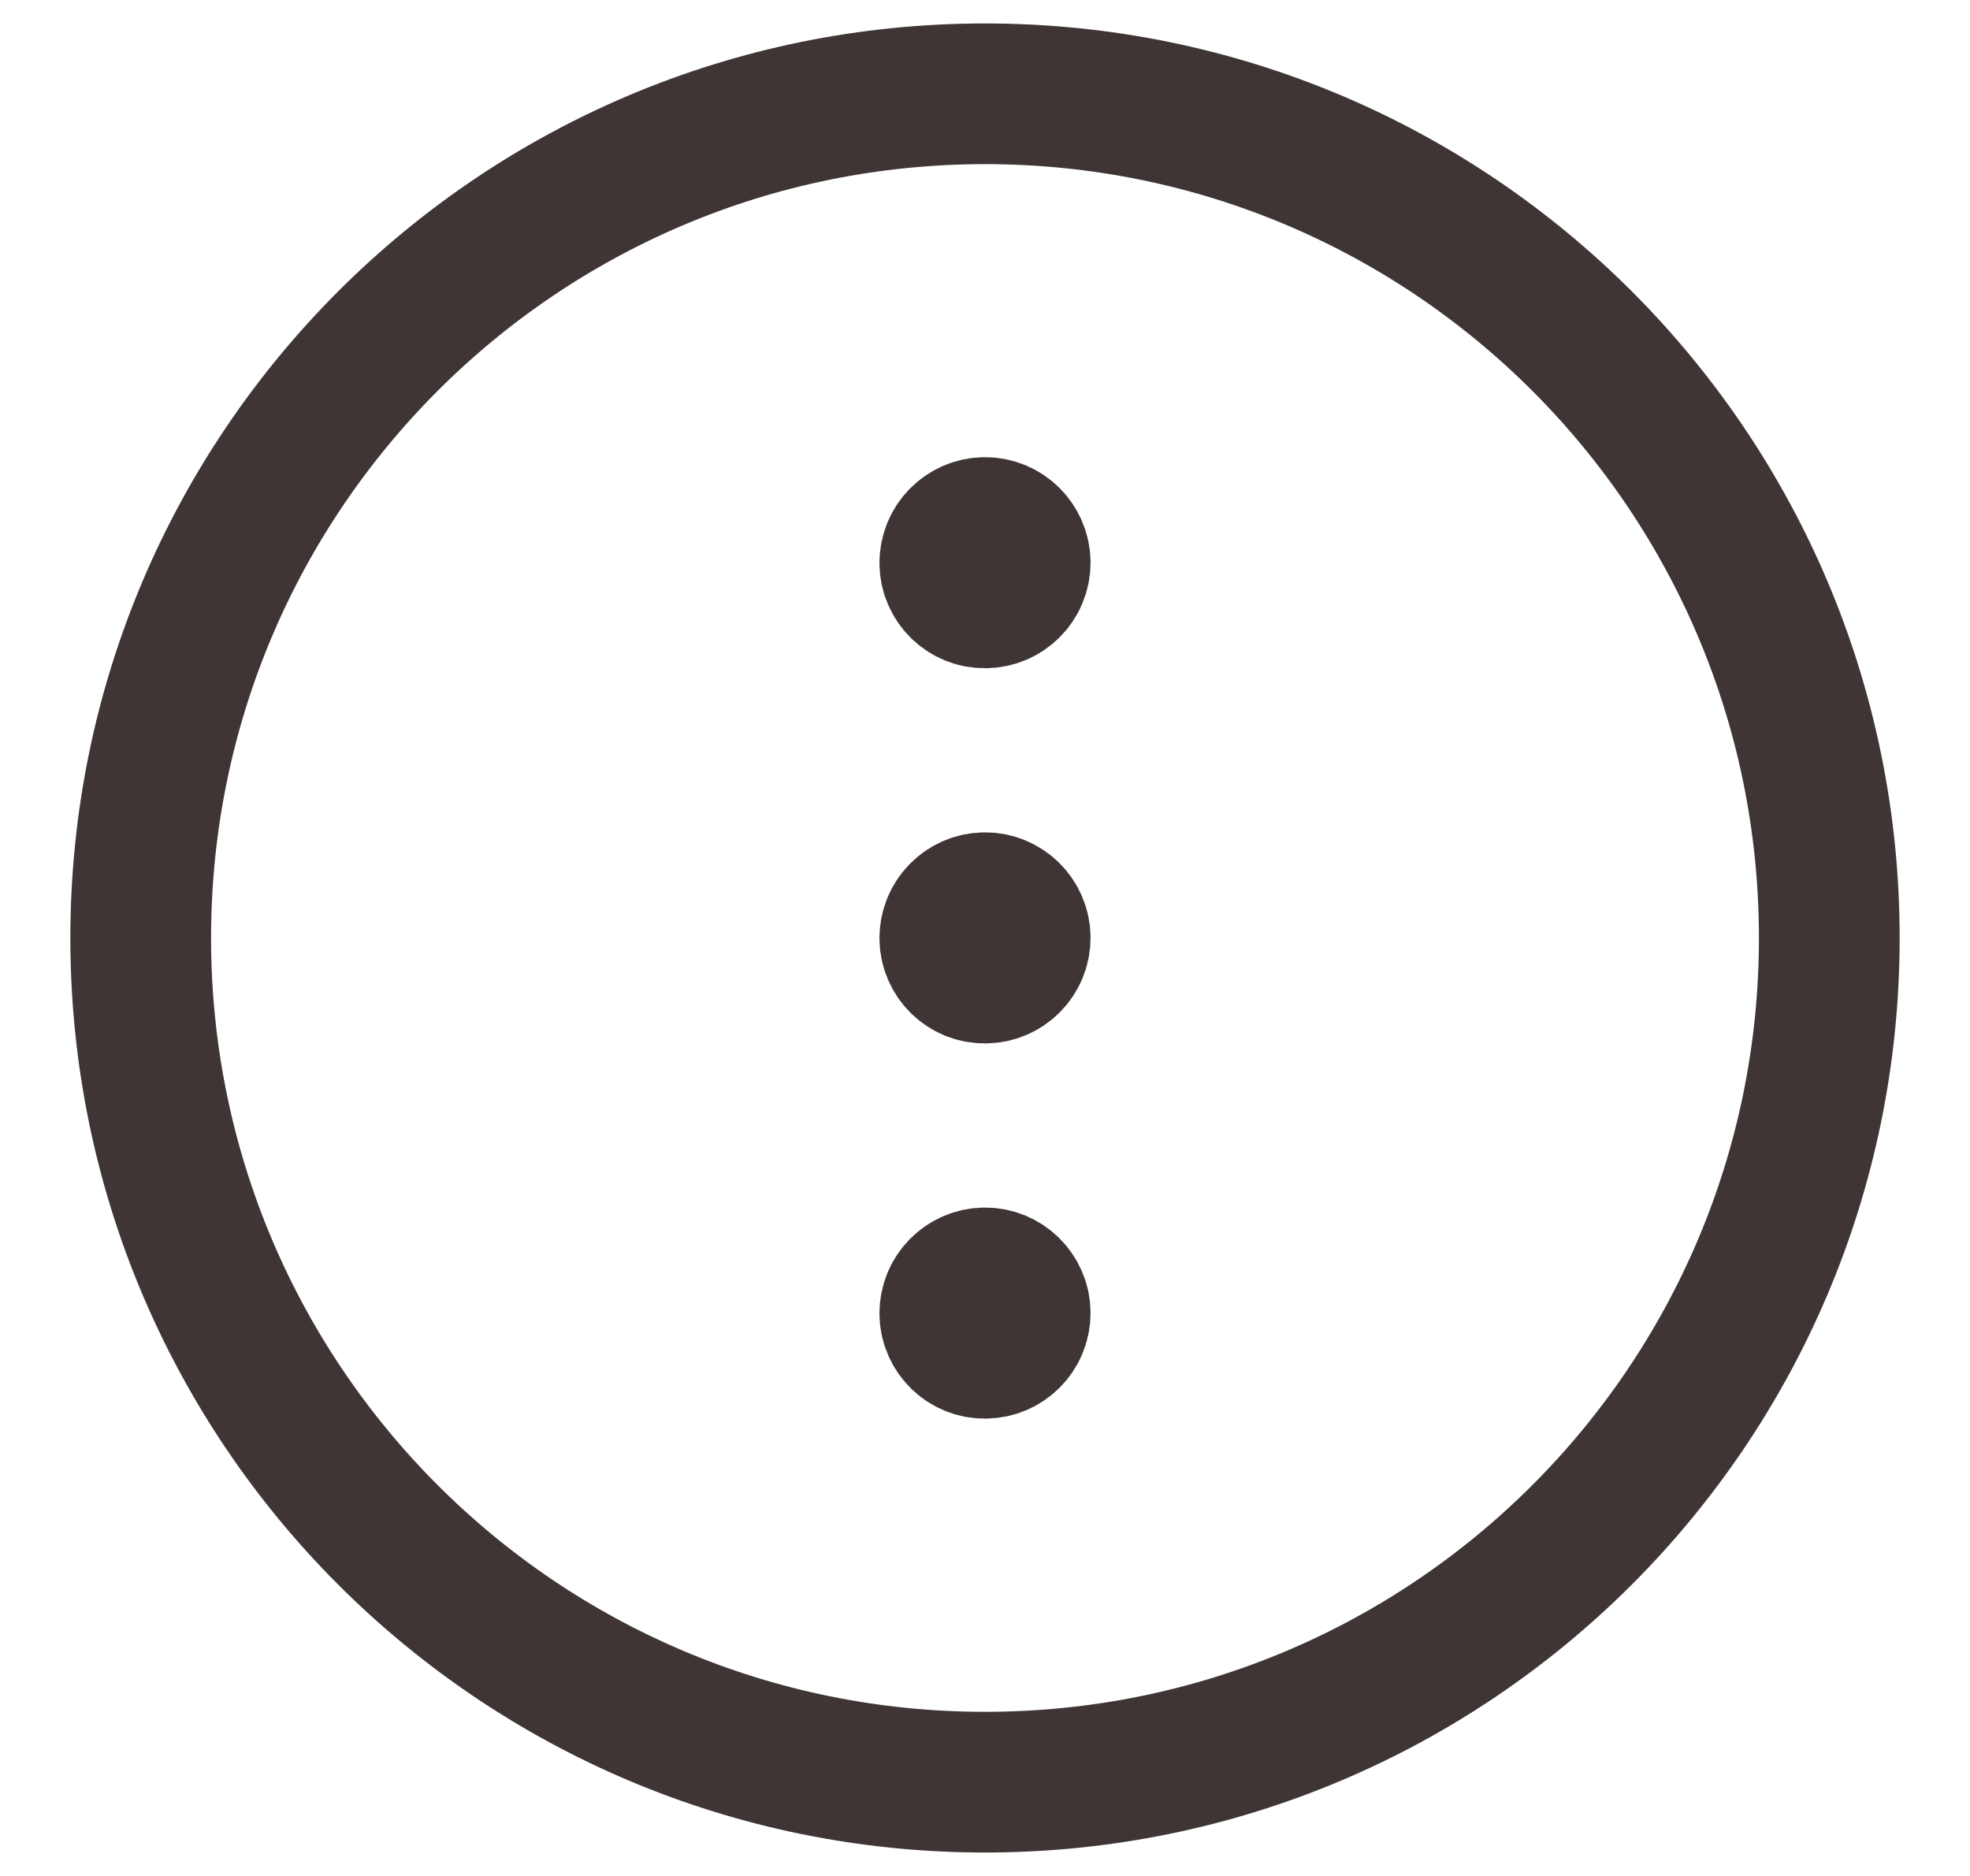 <svg width="21" height="20" viewBox="0 0 21 20" fill="none" xmlns="http://www.w3.org/2000/svg">
<path fill-rule="evenodd" clip-rule="evenodd" d="M19.5 10V10C19.5 14.971 15.471 19 10.5 19V19C5.529 19 1.5 14.971 1.5 10V10C1.5 5.029 5.529 1 10.5 1V1C15.471 1 19.5 5.029 19.5 10Z" stroke="#3F3535" stroke-width="1.5" stroke-linecap="round" stroke-linejoin="round"/>
<path d="M10.125 10.001C10.125 10.208 10.293 10.376 10.5 10.374C10.707 10.374 10.875 10.206 10.875 9.999C10.875 9.792 10.707 9.624 10.5 9.624C10.293 9.625 10.125 9.793 10.125 10.001" stroke="#3F3535" stroke-width="1.5" stroke-linecap="round" stroke-linejoin="round"/>
<path d="M10.125 6.001C10.125 6.208 10.293 6.376 10.5 6.374C10.707 6.374 10.875 6.206 10.875 5.999C10.875 5.792 10.707 5.624 10.5 5.624C10.293 5.625 10.125 5.793 10.125 6.001" stroke="#3F3535" stroke-width="1.5" stroke-linecap="round" stroke-linejoin="round"/>
<path d="M10.125 14.001C10.125 14.208 10.293 14.376 10.5 14.374C10.707 14.374 10.875 14.206 10.875 13.999C10.875 13.792 10.707 13.624 10.5 13.624C10.293 13.625 10.125 13.793 10.125 14.001" stroke="#3F3535" stroke-width="1.5" stroke-linecap="round" stroke-linejoin="round"/>
</svg>
